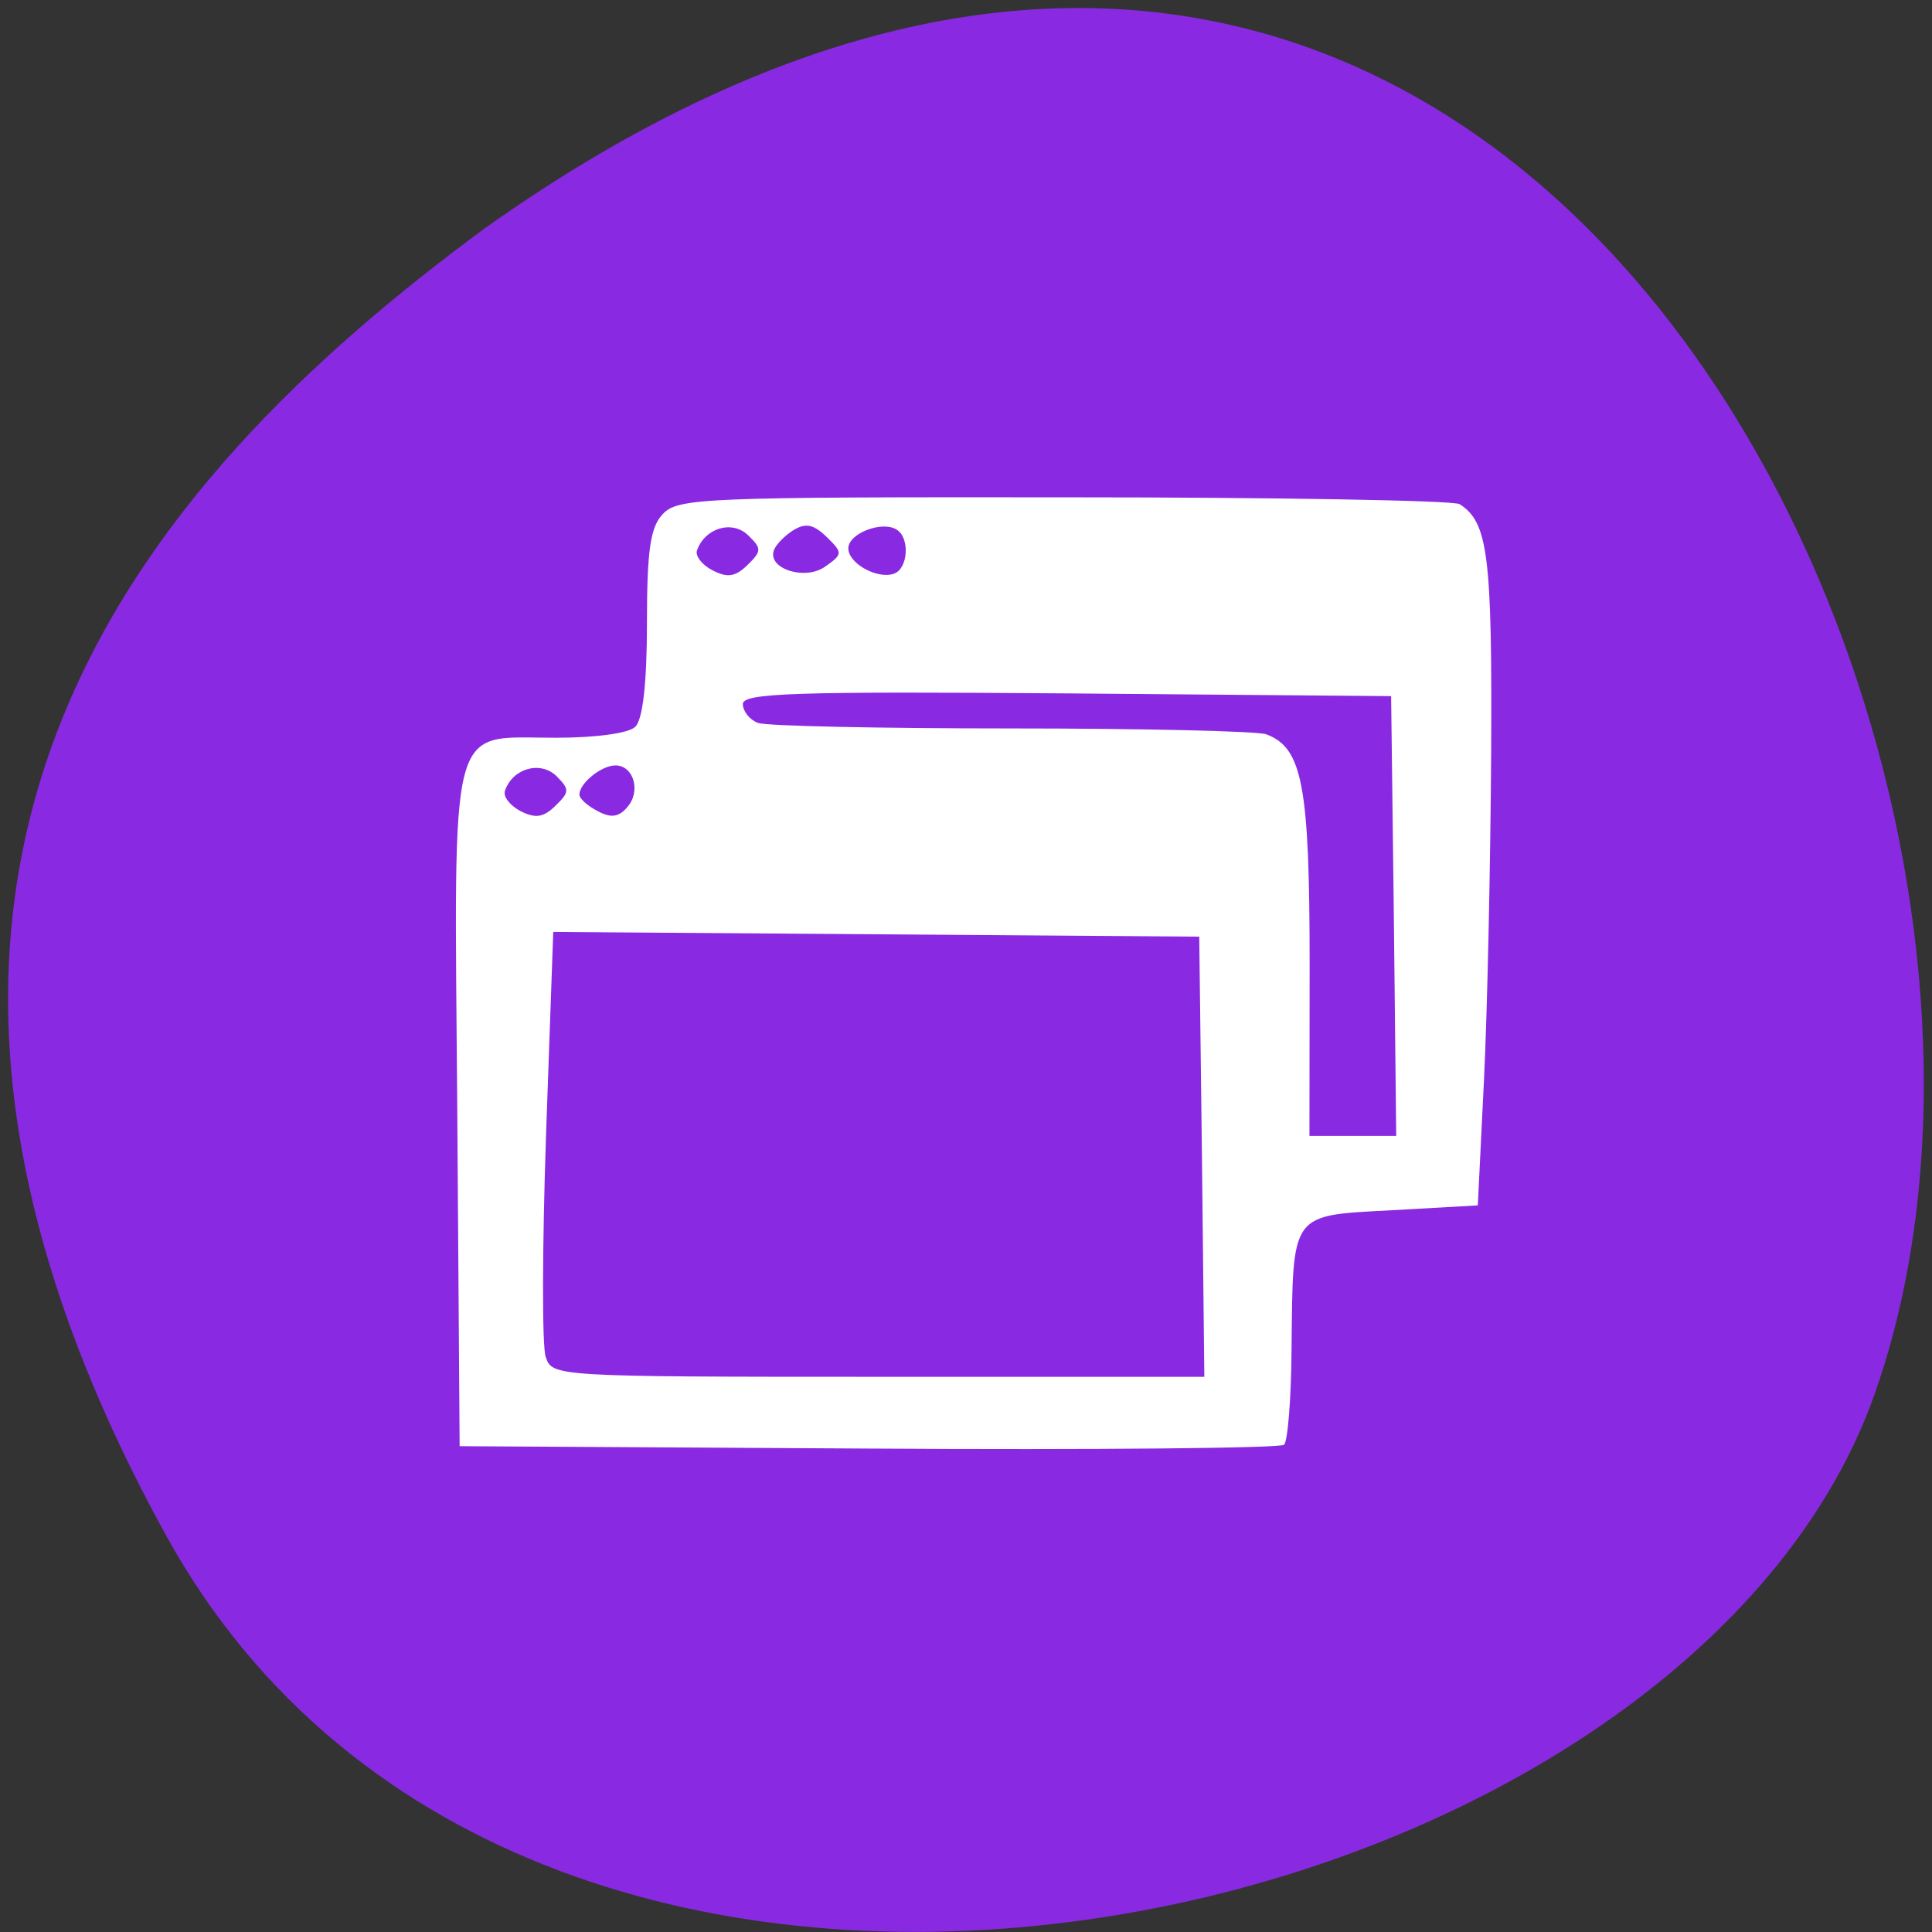 <svg xmlns="http://www.w3.org/2000/svg" viewBox="0 0 22 22"><rect x="0" y="0" width="22" height="22" fill="#333333" stroke="none"/><path d="m 1.891 17.484 c 4.172 7.574 17.242 4.637 19.453 -1.602 c 2.637 -7.43 -4.223 -21.539 -15.836 -13.273 c -3.914 2.887 -7.789 7.301 -3.617 14.875" fill="#892ae2"/><path d="m 14.621 16.453 c 0.043 -0.039 0.082 -0.527 0.086 -1.082 c 0.016 -1.578 -0.02 -1.527 1.141 -1.59 l 0.98 -0.055 l 0.07 -1.422 c 0.039 -0.785 0.074 -2.461 0.082 -3.727 c 0.012 -2.254 -0.035 -2.629 -0.359 -2.836 c -0.066 -0.043 -2.094 -0.078 -4.508 -0.078 c -4.109 -0.004 -4.395 0.008 -4.566 0.191 c -0.141 0.148 -0.18 0.41 -0.18 1.242 c 0 0.676 -0.047 1.098 -0.133 1.18 c -0.074 0.074 -0.449 0.125 -0.91 0.125 c -1.23 0 -1.152 -0.289 -1.117 4.227 l 0.027 3.84 l 4.656 0.027 c 2.563 0.016 4.691 -0.004 4.73 -0.043 m -8.406 -1 c -0.043 -0.125 -0.039 -1.266 0.004 -2.531 l 0.082 -2.309 l 3.676 0.027 l 3.68 0.027 l 0.031 2.504 l 0.027 2.508 h -3.711 c -3.699 0 -3.715 -0.004 -3.789 -0.227 m 8.699 -4.473 c 0 -2.035 -0.082 -2.465 -0.496 -2.617 c -0.098 -0.035 -1.398 -0.066 -2.895 -0.066 c -1.492 0 -2.793 -0.027 -2.891 -0.063 c -0.094 -0.035 -0.172 -0.133 -0.172 -0.215 c 0 -0.125 0.578 -0.145 3.691 -0.121 l 3.691 0.031 l 0.031 2.504 l 0.027 2.504 h -0.988 m -8.313 -3.887 c 0 -0.129 0.25 -0.332 0.41 -0.332 c 0.207 0 0.293 0.293 0.137 0.473 c -0.098 0.117 -0.188 0.129 -0.34 0.047 c -0.113 -0.059 -0.207 -0.141 -0.207 -0.188 m -0.848 -0.043 c 0.086 -0.254 0.398 -0.344 0.582 -0.172 c 0.156 0.156 0.156 0.184 -0.008 0.344 c -0.137 0.133 -0.227 0.145 -0.398 0.059 c -0.117 -0.063 -0.199 -0.164 -0.176 -0.23 m 3.91 -2.762 c 0 -0.168 0.379 -0.316 0.547 -0.215 c 0.156 0.09 0.137 0.445 -0.027 0.504 c -0.191 0.066 -0.52 -0.117 -0.52 -0.289 m -0.848 0.023 c 0.023 -0.066 0.125 -0.168 0.223 -0.23 c 0.141 -0.086 0.23 -0.066 0.379 0.078 c 0.184 0.18 0.184 0.195 -0.016 0.336 c -0.227 0.164 -0.66 0.027 -0.586 -0.184 m -0.875 0 c 0.09 -0.254 0.398 -0.348 0.582 -0.172 c 0.156 0.152 0.156 0.18 -0.008 0.34 c -0.137 0.133 -0.227 0.148 -0.398 0.059 c -0.117 -0.059 -0.199 -0.164 -0.176 -0.227" fill="#fff"/></svg>